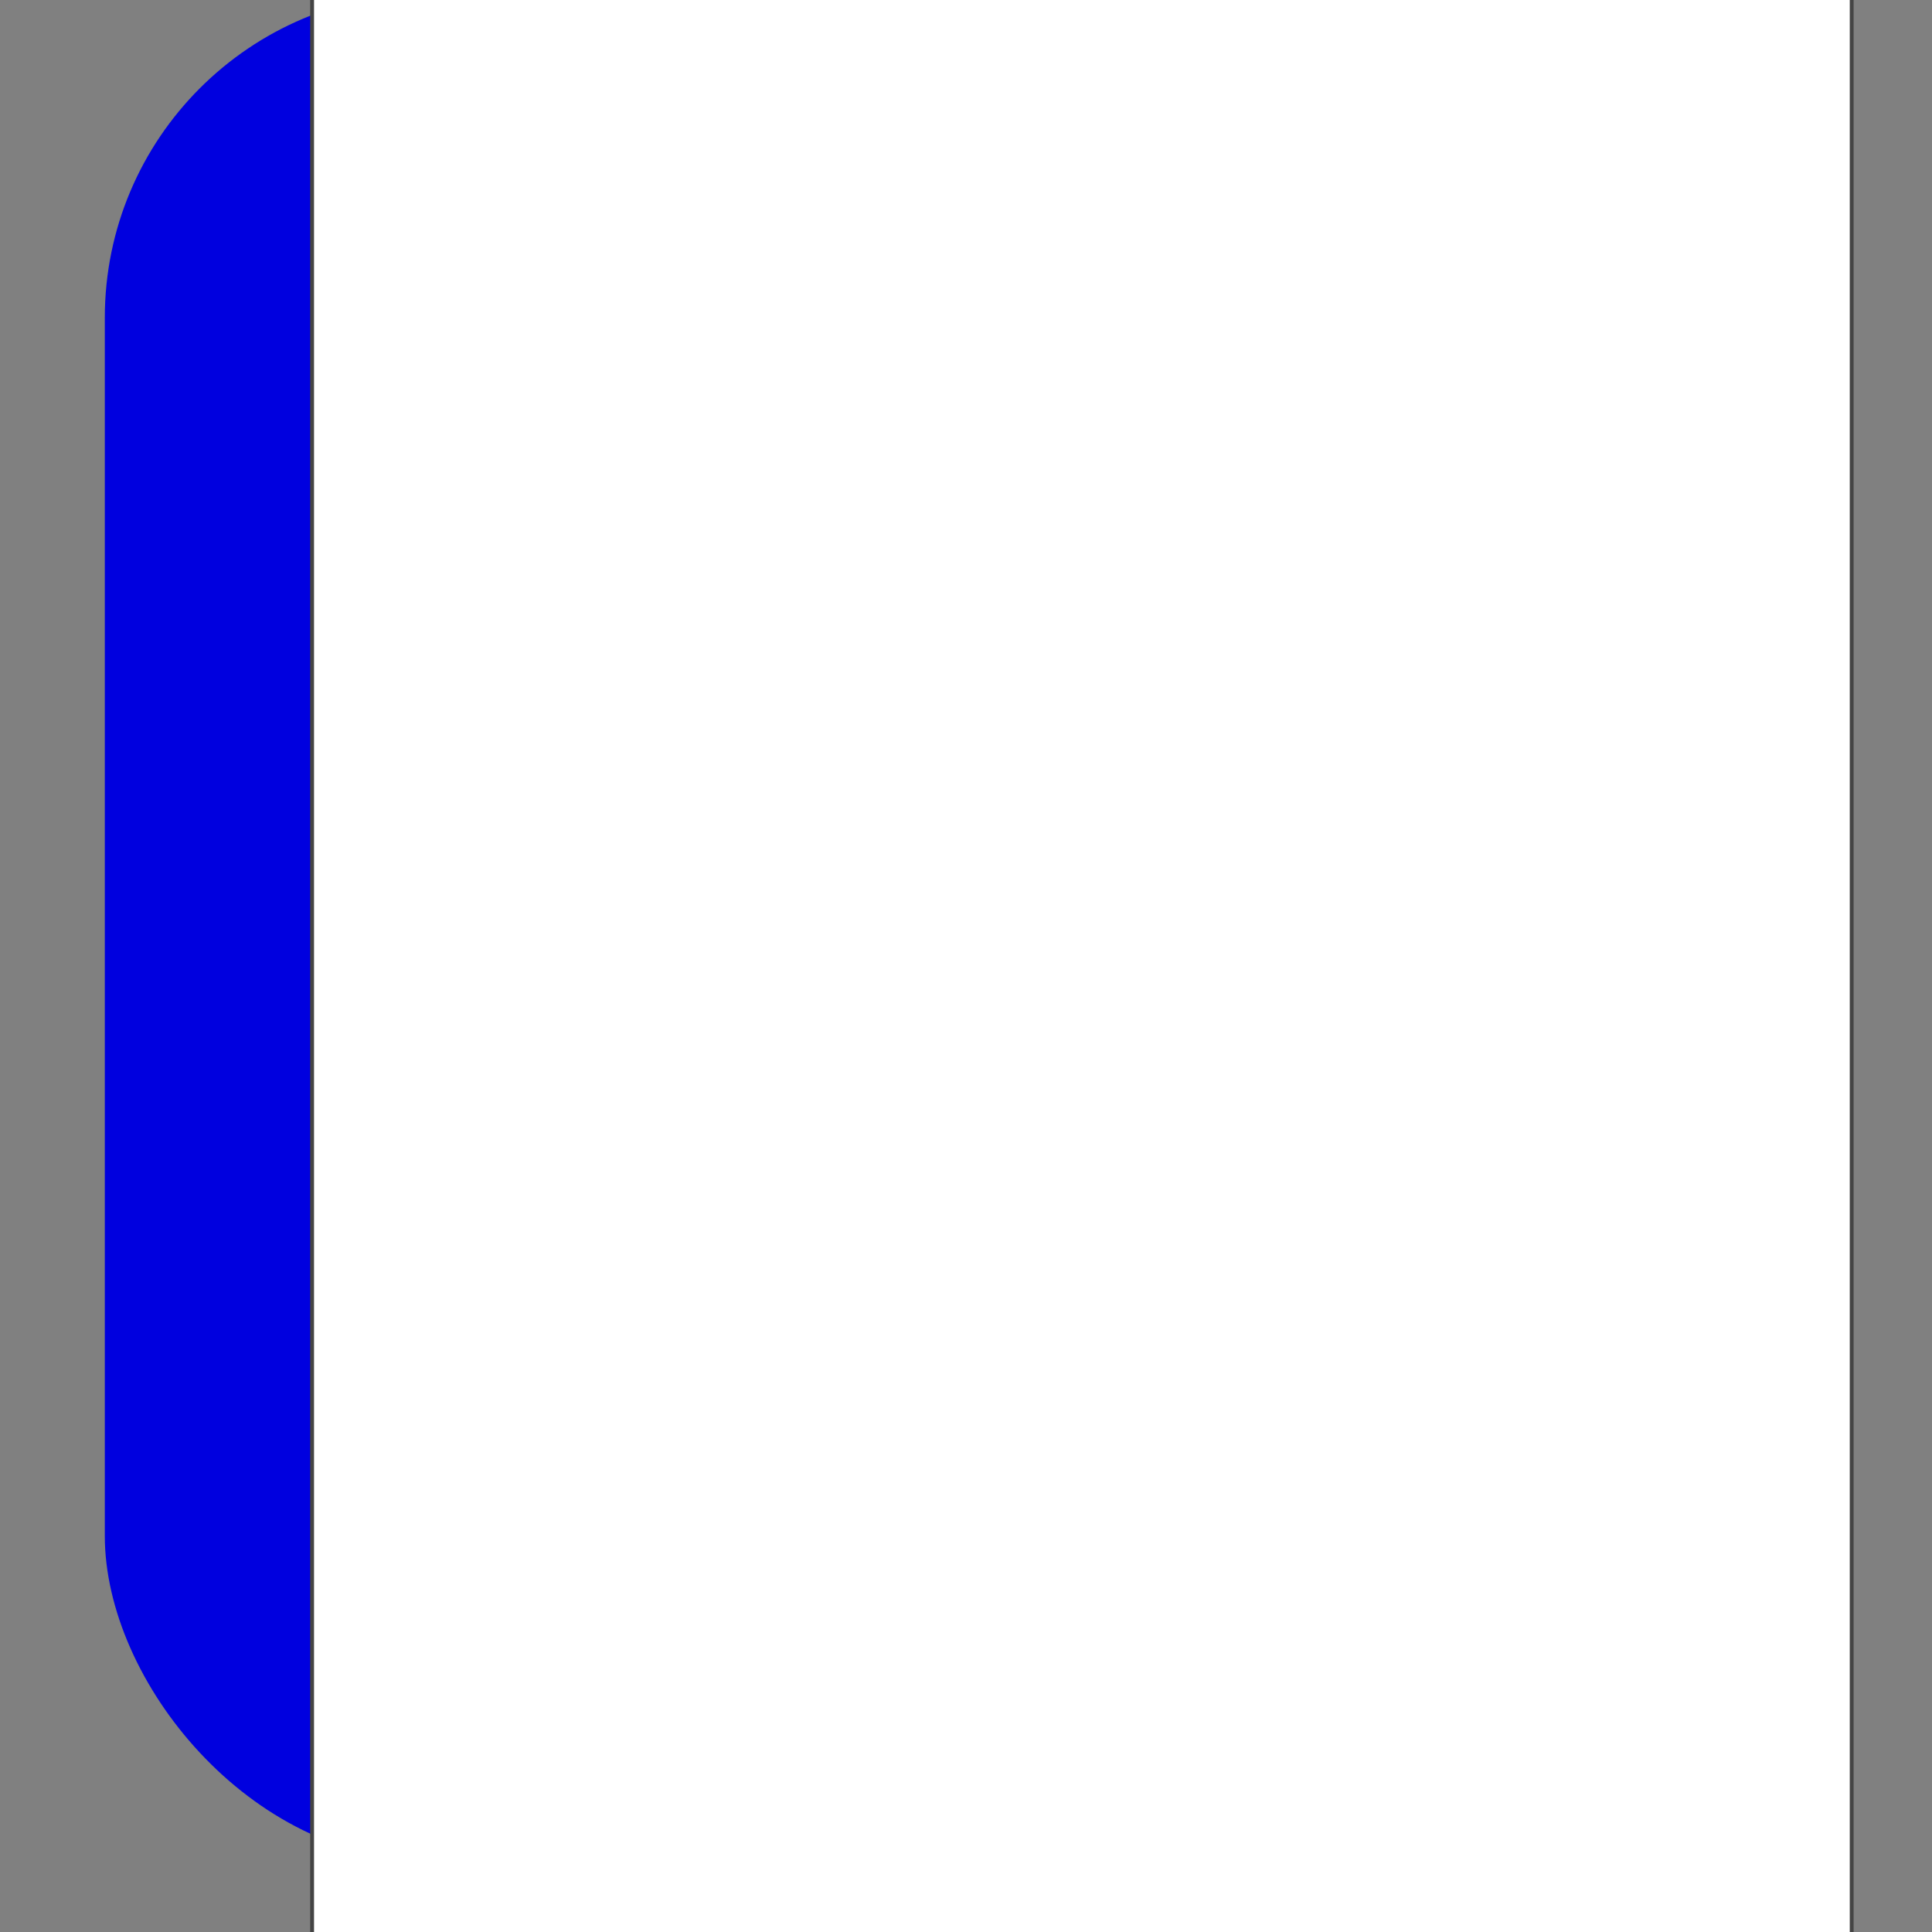<?xml version="1.0" encoding="UTF-8" standalone="no"?>
<!-- Created with Inkscape (http://www.inkscape.org/) -->

<svg
   xmlns:dc="http://purl.org/dc/elements/1.1/"
   xmlns:cc="http://creativecommons.org/ns#"
   xmlns:rdf="http://www.w3.org/1999/02/22-rdf-syntax-ns#"
   xmlns:svg="http://www.w3.org/2000/svg"
   xmlns="http://www.w3.org/2000/svg"
   xmlns:sodipodi="http://sodipodi.sourceforge.net/DTD/sodipodi-0.dtd"
   xmlns:inkscape="http://www.inkscape.org/namespaces/inkscape"
   version="1.2"
   width="18.75"
   height="18.75"
   id="svg3849"
   inkscape:version="0.91 r13725"
   sodipodi:docname="parking.svg">
  <rect width="100%" height="100%" fill="#808080" stroke="none"/>
  <sodipodi:namedview
     pagecolor="#ffffff"
     bordercolor="#666666"
     borderopacity="1"
     objecttolerance="10"
     gridtolerance="10"
     guidetolerance="10"
     inkscape:pageopacity="0"
     inkscape:pageshadow="2"
     inkscape:window-width="1920"
     inkscape:window-height="999"
     id="namedview5169"
     showgrid="false"
     inkscape:zoom="15.104"
     inkscape:cx="-1.6669417"
     inkscape:cy="5.9015549"
     inkscape:window-x="0"
     inkscape:window-y="0"
     inkscape:window-maximized="1"
     inkscape:current-layer="svg3849" />
  <defs
     id="defs3851" />
  <g
     transform="matrix(0.038,0,0,0.038,-0.246,-21.517)"
     id="layer1">
    <g
       transform="matrix(0.983,0,0,0.983,-5.096,18.029)"
       id="g4375">
      <rect
         width="441.183"
         height="485.15"
         rx="84.317"
         ry="84.317"
         x="39"
         y="555.915"
         id="rect3857"
         style="fill:#0000df;fill-opacity:1;stroke:#ffffff;stroke-width:20;stroke-linejoin:bevel;stroke-miterlimit:4;stroke-dasharray:none;stroke-opacity:0" />
      <flowRoot
         transform="translate(80,606.648)"
         id="flowRoot4367"
         xml:space="preserve"
         style="font-style:normal;font-weight:normal;font-size:500px;line-height:125%;font-family:Sans;letter-spacing:0px;word-spacing:0px;fill:#ffffff;fill-opacity:1;stroke:#444444;stroke-opacity:1"><flowRegion
           id="flowRegion4369"><rect
             width="400"
             height="591.429"
             x="12.857"
             y="-124.286"
             id="rect4371"
             style="font-size:500px;fill:#ffffff;fill-opacity:1;stroke:#444444;stroke-opacity:1" /></flowRegion><flowPara
           id="flowPara4373">P</flowPara></flowRoot>    </g>
  </g>
</svg>
